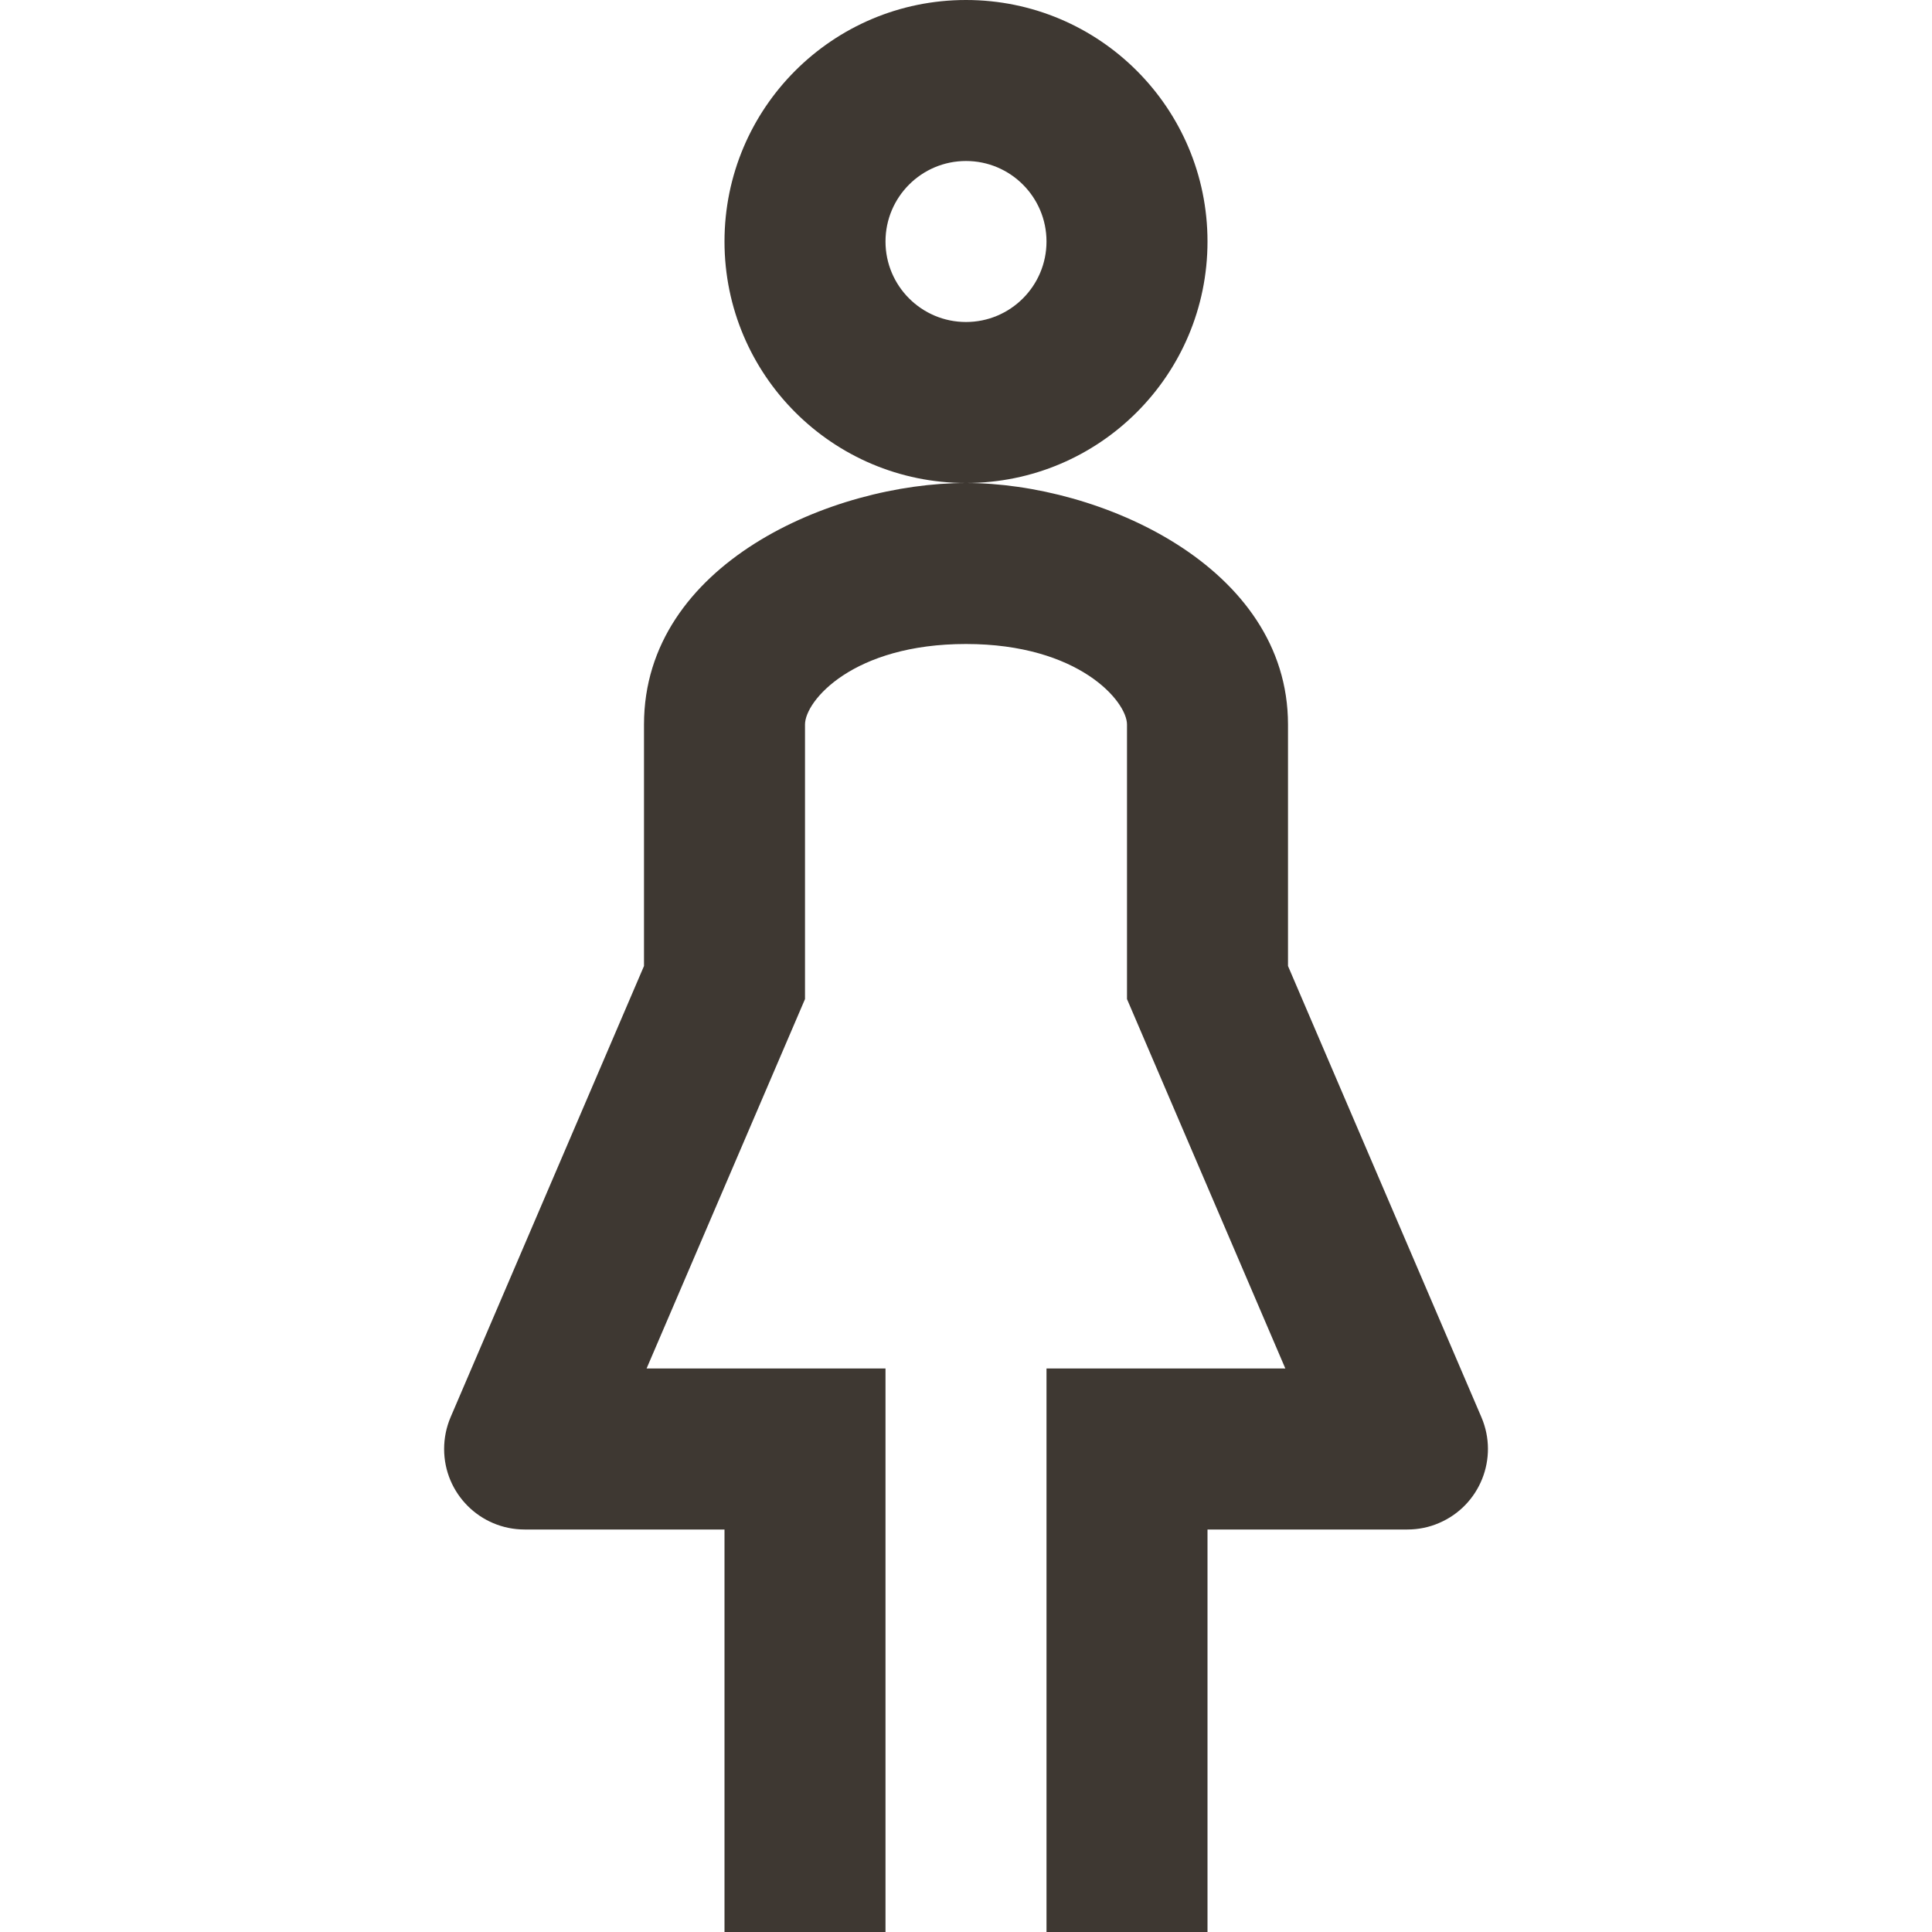 <svg width="24" height="24" viewBox="0 0 24 24" fill="none" xmlns="http://www.w3.org/2000/svg">
<path fill-rule="evenodd" clip-rule="evenodd" d="M12 6C13.657 6 16 7.032 16 9V12L18.403 17.606C18.62 18.114 18.385 18.702 17.877 18.919C17.753 18.973 17.619 19 17.483 19H15L15 24H13L13 17H15.967L14 12.411C14 10.327 14 9.19 14 9C14 8.715 13.404 8 12 8C10.596 8 10 8.706 10 9C10 9.196 10 10.333 10 12.411L8.032 17H11L11 24H9L9 19H6.517C5.964 19 5.517 18.552 5.517 18C5.517 17.865 5.544 17.731 5.597 17.606L8 12V9C8 7 10.343 6 12 6ZM12 0C13.657 0 15 1.343 15 3C15 4.657 13.657 6 12 6C10.343 6 9 4.657 9 3C9 1.343 10.343 0 12 0ZM12 2C11.448 2 11 2.448 11 3C11 3.552 11.448 4 12 4C12.552 4 13 3.552 13 3C13 2.448 12.552 2 12 2Z" fill="#3E3832"/>
</svg>
